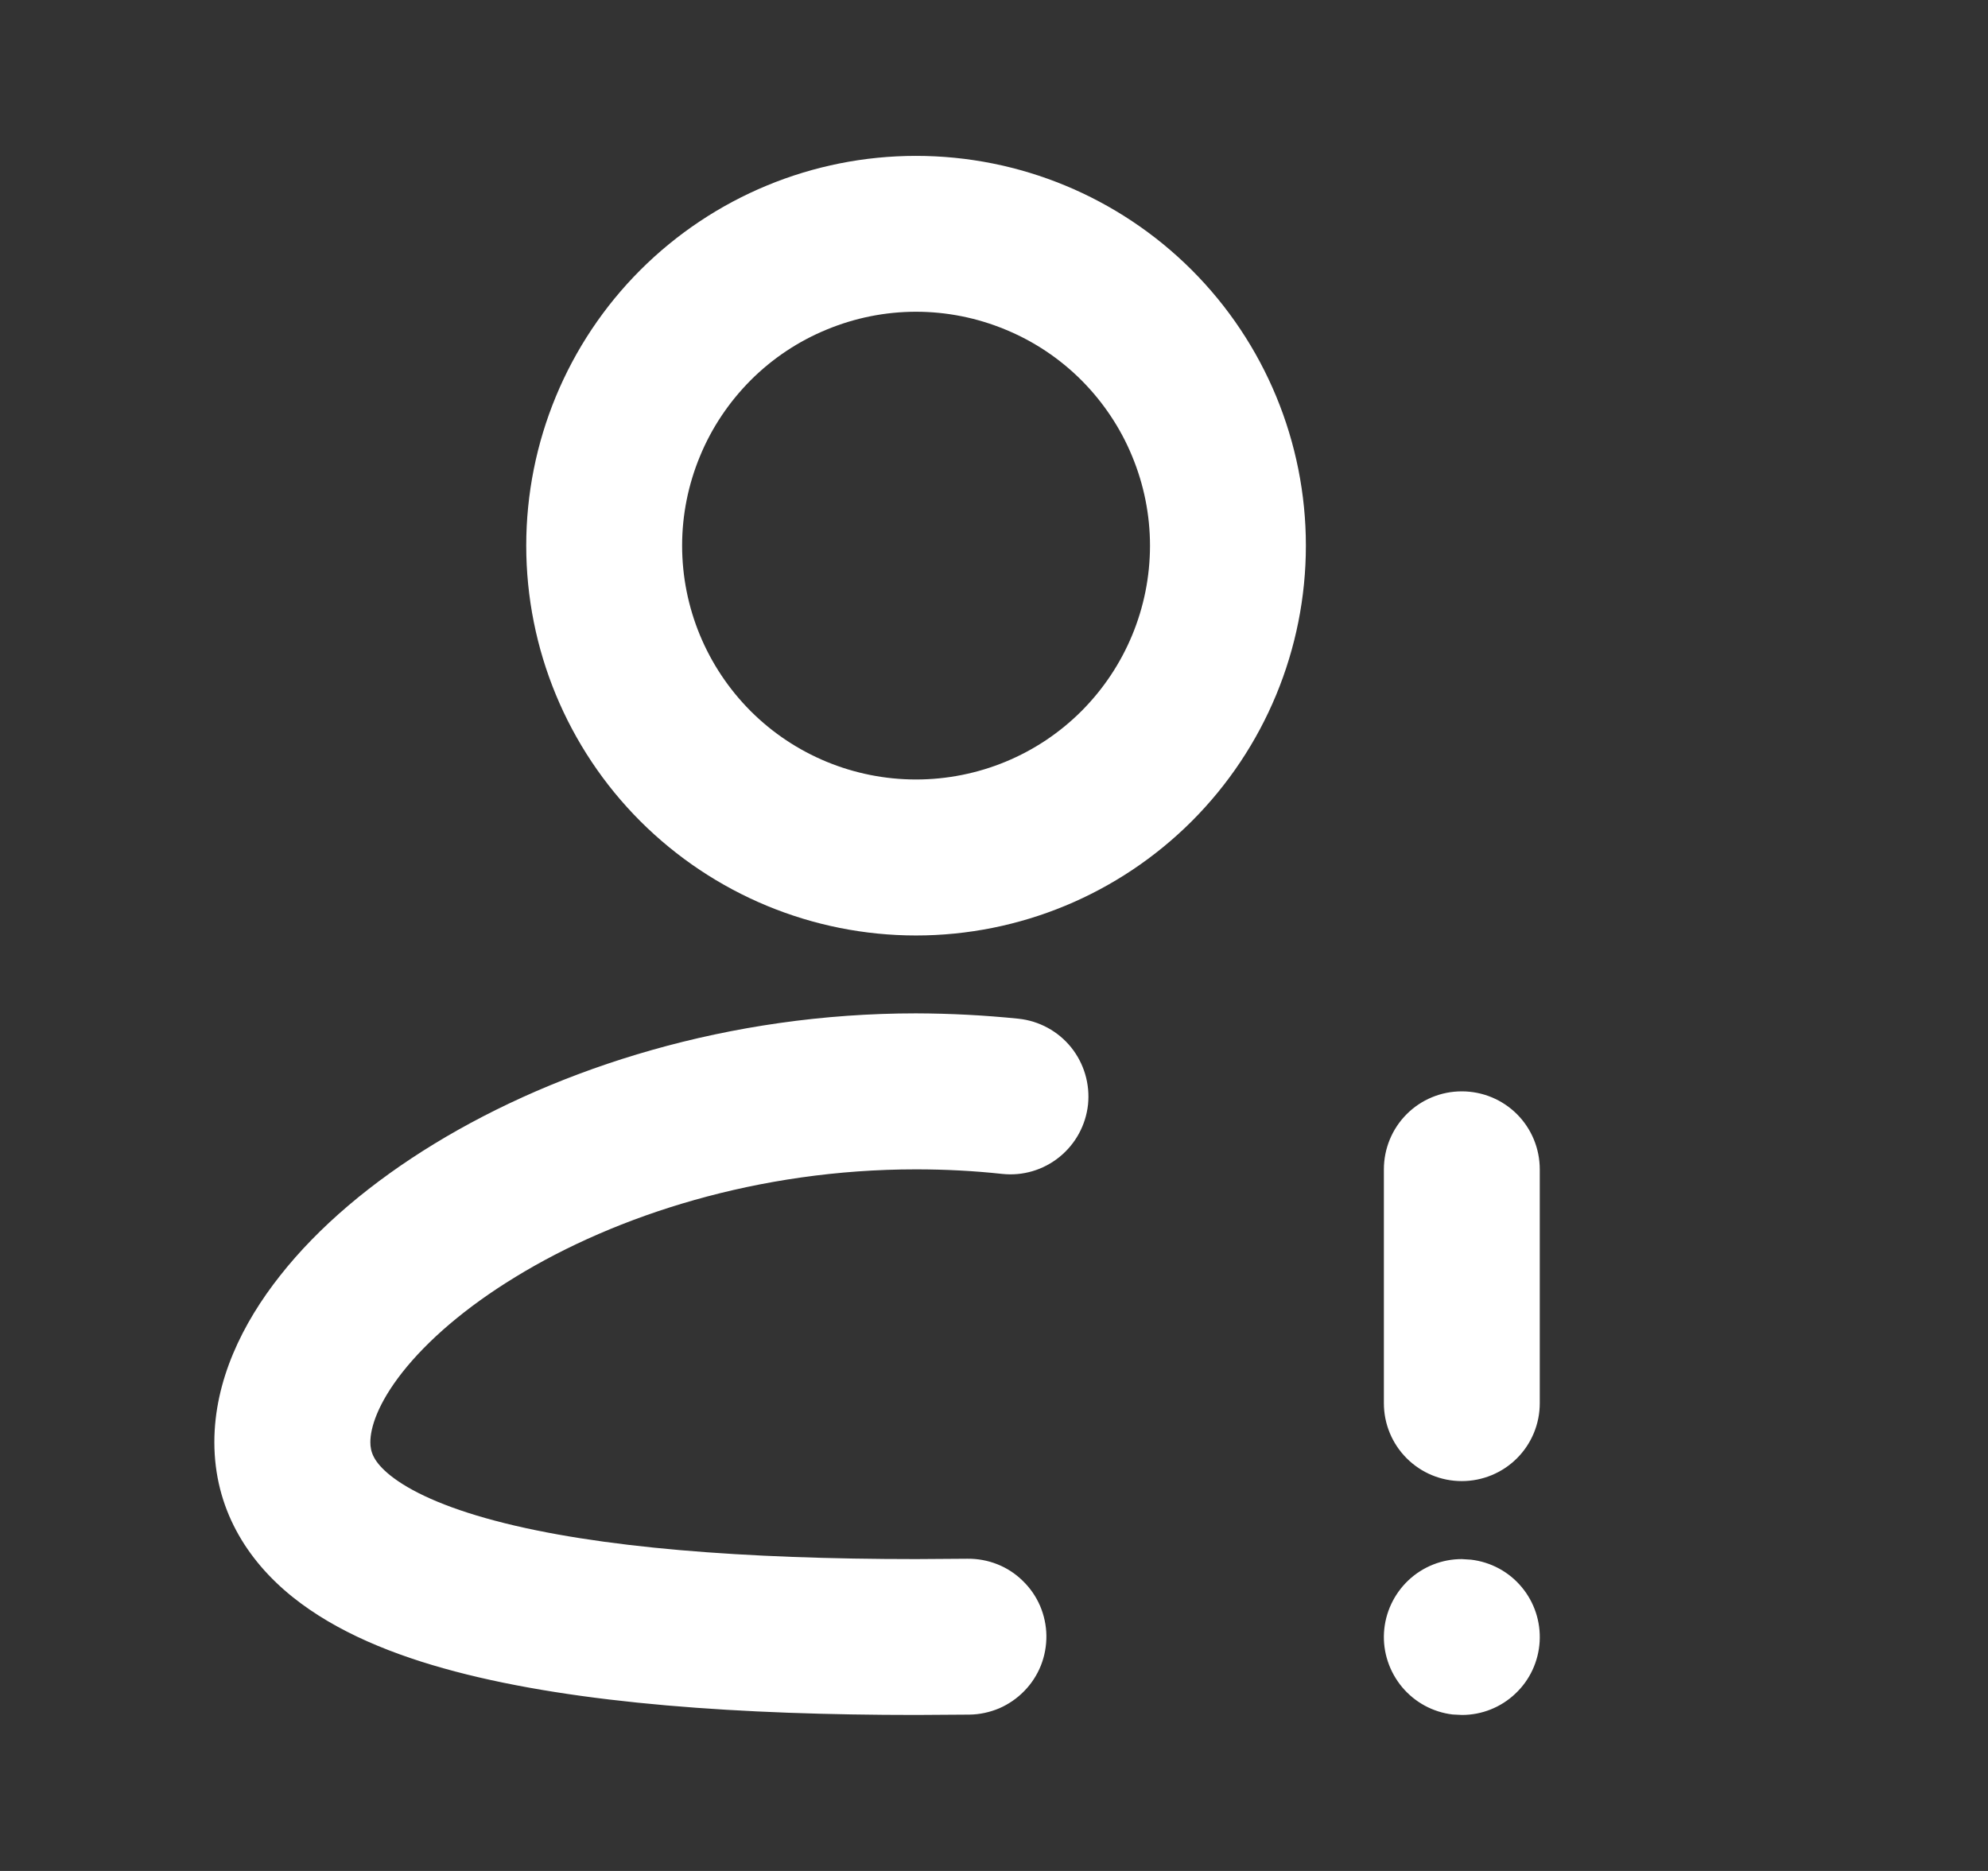 <svg width="17" height="16" viewBox="0 0 17 16" fill="none" xmlns="http://www.w3.org/2000/svg">
<rect x="0" y="0" width="17" height="16" fill="#333333" stroke="none"/>
<path fill-rule="evenodd" clip-rule="evenodd" d="M7.833 1.333C6.949 1.333 6.102 1.684 5.476 2.309C4.851 2.934 4.5 3.782 4.5 4.666C4.5 5.55 4.851 6.398 5.476 7.023C6.102 7.648 6.949 8 7.833 8C8.718 8 9.565 7.648 10.191 7.023C10.816 6.398 11.167 5.55 11.167 4.666C11.167 3.782 10.816 2.934 10.191 2.309C9.565 1.684 8.718 1.333 7.833 1.333ZM5.833 4.666C5.833 4.404 5.885 4.144 5.986 3.901C6.086 3.658 6.234 3.438 6.419 3.252C6.605 3.066 6.825 2.919 7.068 2.819C7.311 2.718 7.571 2.666 7.833 2.666C8.096 2.666 8.356 2.718 8.599 2.819C8.842 2.919 9.062 3.066 9.248 3.252C9.433 3.438 9.581 3.658 9.681 3.901C9.782 4.144 9.834 4.404 9.834 4.666C9.834 5.197 9.623 5.705 9.248 6.081C8.873 6.456 8.364 6.666 7.833 6.666C7.303 6.666 6.794 6.456 6.419 6.081C6.044 5.705 5.833 5.197 5.833 4.666ZM3.167 12.333C3.167 12.213 3.227 12.007 3.442 11.734C3.653 11.467 3.978 11.182 4.41 10.919C5.271 10.392 6.485 10 7.833 10C8.084 10 8.329 10.013 8.57 10.039C8.746 10.058 8.922 10.006 9.06 9.894C9.197 9.783 9.285 9.622 9.304 9.446C9.322 9.27 9.27 9.094 9.159 8.956C9.048 8.819 8.887 8.731 8.711 8.712C8.419 8.682 8.127 8.667 7.833 8.666C6.237 8.666 4.784 9.129 3.715 9.781C3.182 10.106 2.725 10.49 2.396 10.908C2.072 11.317 1.833 11.808 1.833 12.333C1.833 12.896 2.107 13.34 2.502 13.657C2.876 13.957 3.368 14.156 3.892 14.294C4.944 14.572 6.348 14.666 7.833 14.666L8.29 14.663C8.378 14.662 8.464 14.643 8.545 14.609C8.625 14.574 8.698 14.524 8.759 14.461C8.82 14.399 8.868 14.325 8.901 14.243C8.933 14.162 8.949 14.075 8.948 13.987C8.947 13.9 8.928 13.813 8.894 13.733C8.859 13.652 8.809 13.58 8.746 13.519C8.683 13.457 8.609 13.409 8.528 13.377C8.447 13.345 8.36 13.329 8.272 13.33L7.833 13.333C6.373 13.333 5.112 13.238 4.234 13.005C3.792 12.888 3.503 12.75 3.337 12.617C3.192 12.5 3.167 12.414 3.167 12.333ZM12.5 9.333C12.677 9.333 12.847 9.403 12.972 9.528C13.097 9.653 13.167 9.823 13.167 10V12C13.167 12.177 13.097 12.346 12.972 12.471C12.847 12.596 12.677 12.666 12.5 12.666C12.323 12.666 12.154 12.596 12.029 12.471C11.904 12.346 11.834 12.177 11.834 12V10C11.834 9.823 11.904 9.653 12.029 9.528C12.154 9.403 12.323 9.333 12.5 9.333ZM12.5 13.333C12.33 13.333 12.167 13.398 12.043 13.515C11.92 13.632 11.845 13.791 11.835 13.961C11.825 14.13 11.881 14.297 11.99 14.428C12.099 14.558 12.253 14.642 12.422 14.662L12.502 14.666C12.671 14.666 12.835 14.601 12.958 14.484C13.082 14.368 13.156 14.208 13.166 14.039C13.176 13.869 13.121 13.702 13.012 13.572C12.903 13.441 12.748 13.358 12.579 13.338L12.5 13.333Z" fill="white"/>
</svg>
